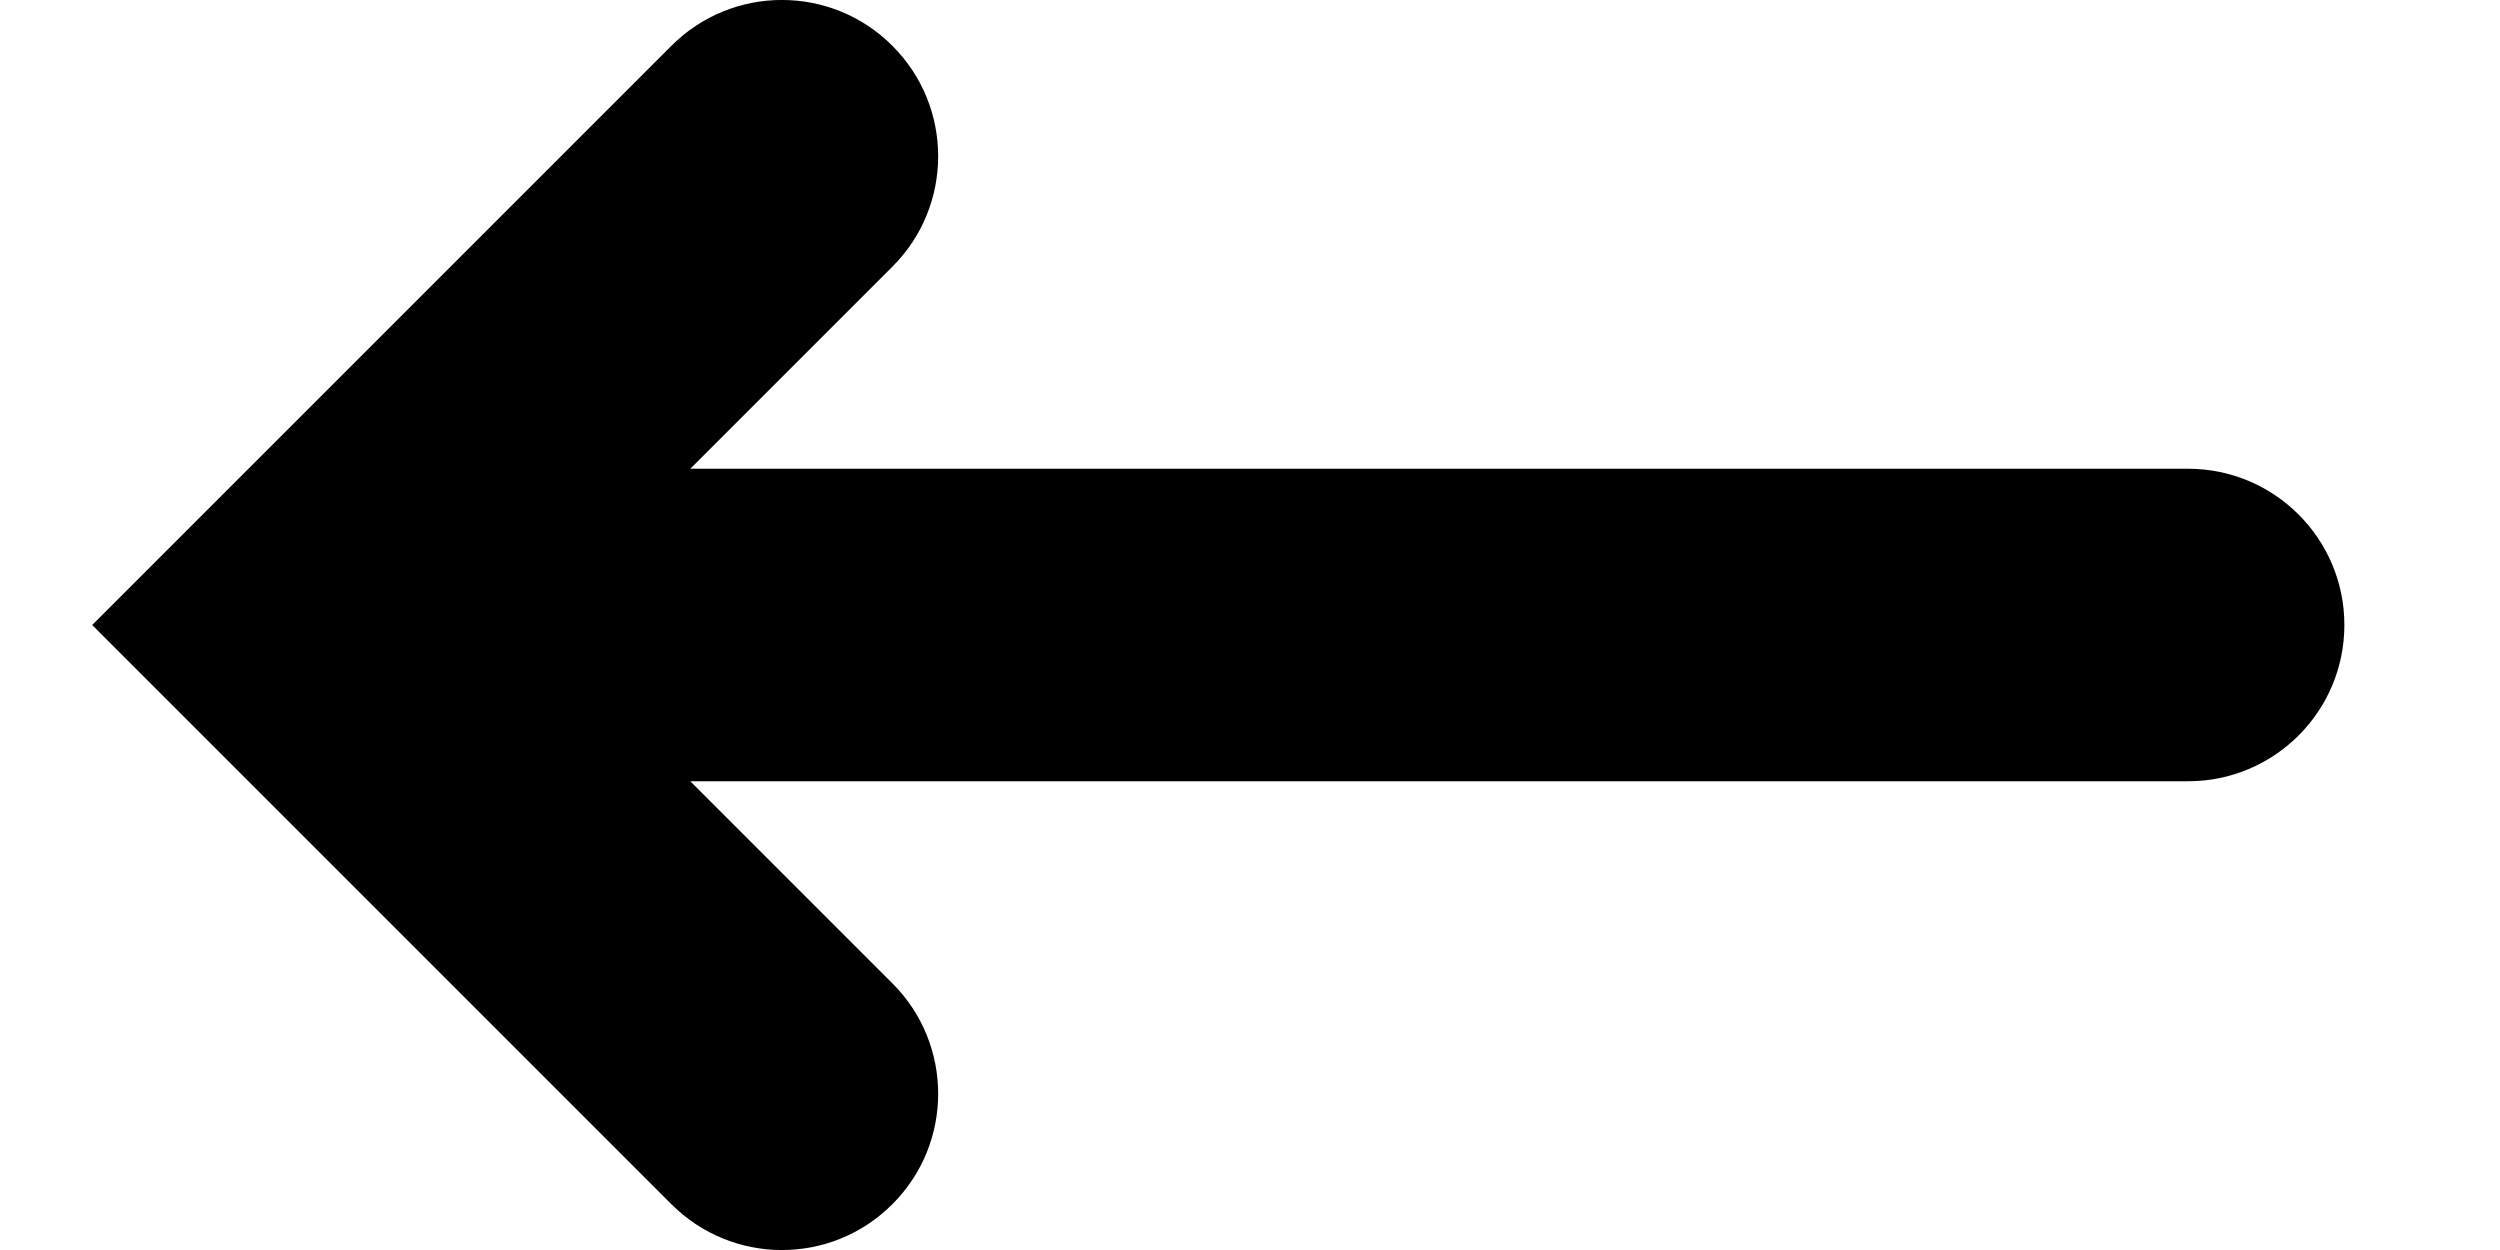 <svg width="16" height="8" viewBox="0 0 16 8" fill="none" xmlns="http://www.w3.org/2000/svg">
<path fill-rule="evenodd" clip-rule="evenodd" d="M4.297 7.707L0.59 4L4.297 0.293C4.688 -0.098 5.321 -0.098 5.711 0.293C6.102 0.683 6.102 1.317 5.711 1.707L4.418 3H14.004C14.556 3 15.004 3.448 15.004 4C15.004 4.552 14.556 5 14.004 5H4.418L5.711 6.293C6.102 6.683 6.102 7.317 5.711 7.707C5.321 8.098 4.688 8.098 4.297 7.707Z" fill="currentColor"/>
</svg>
